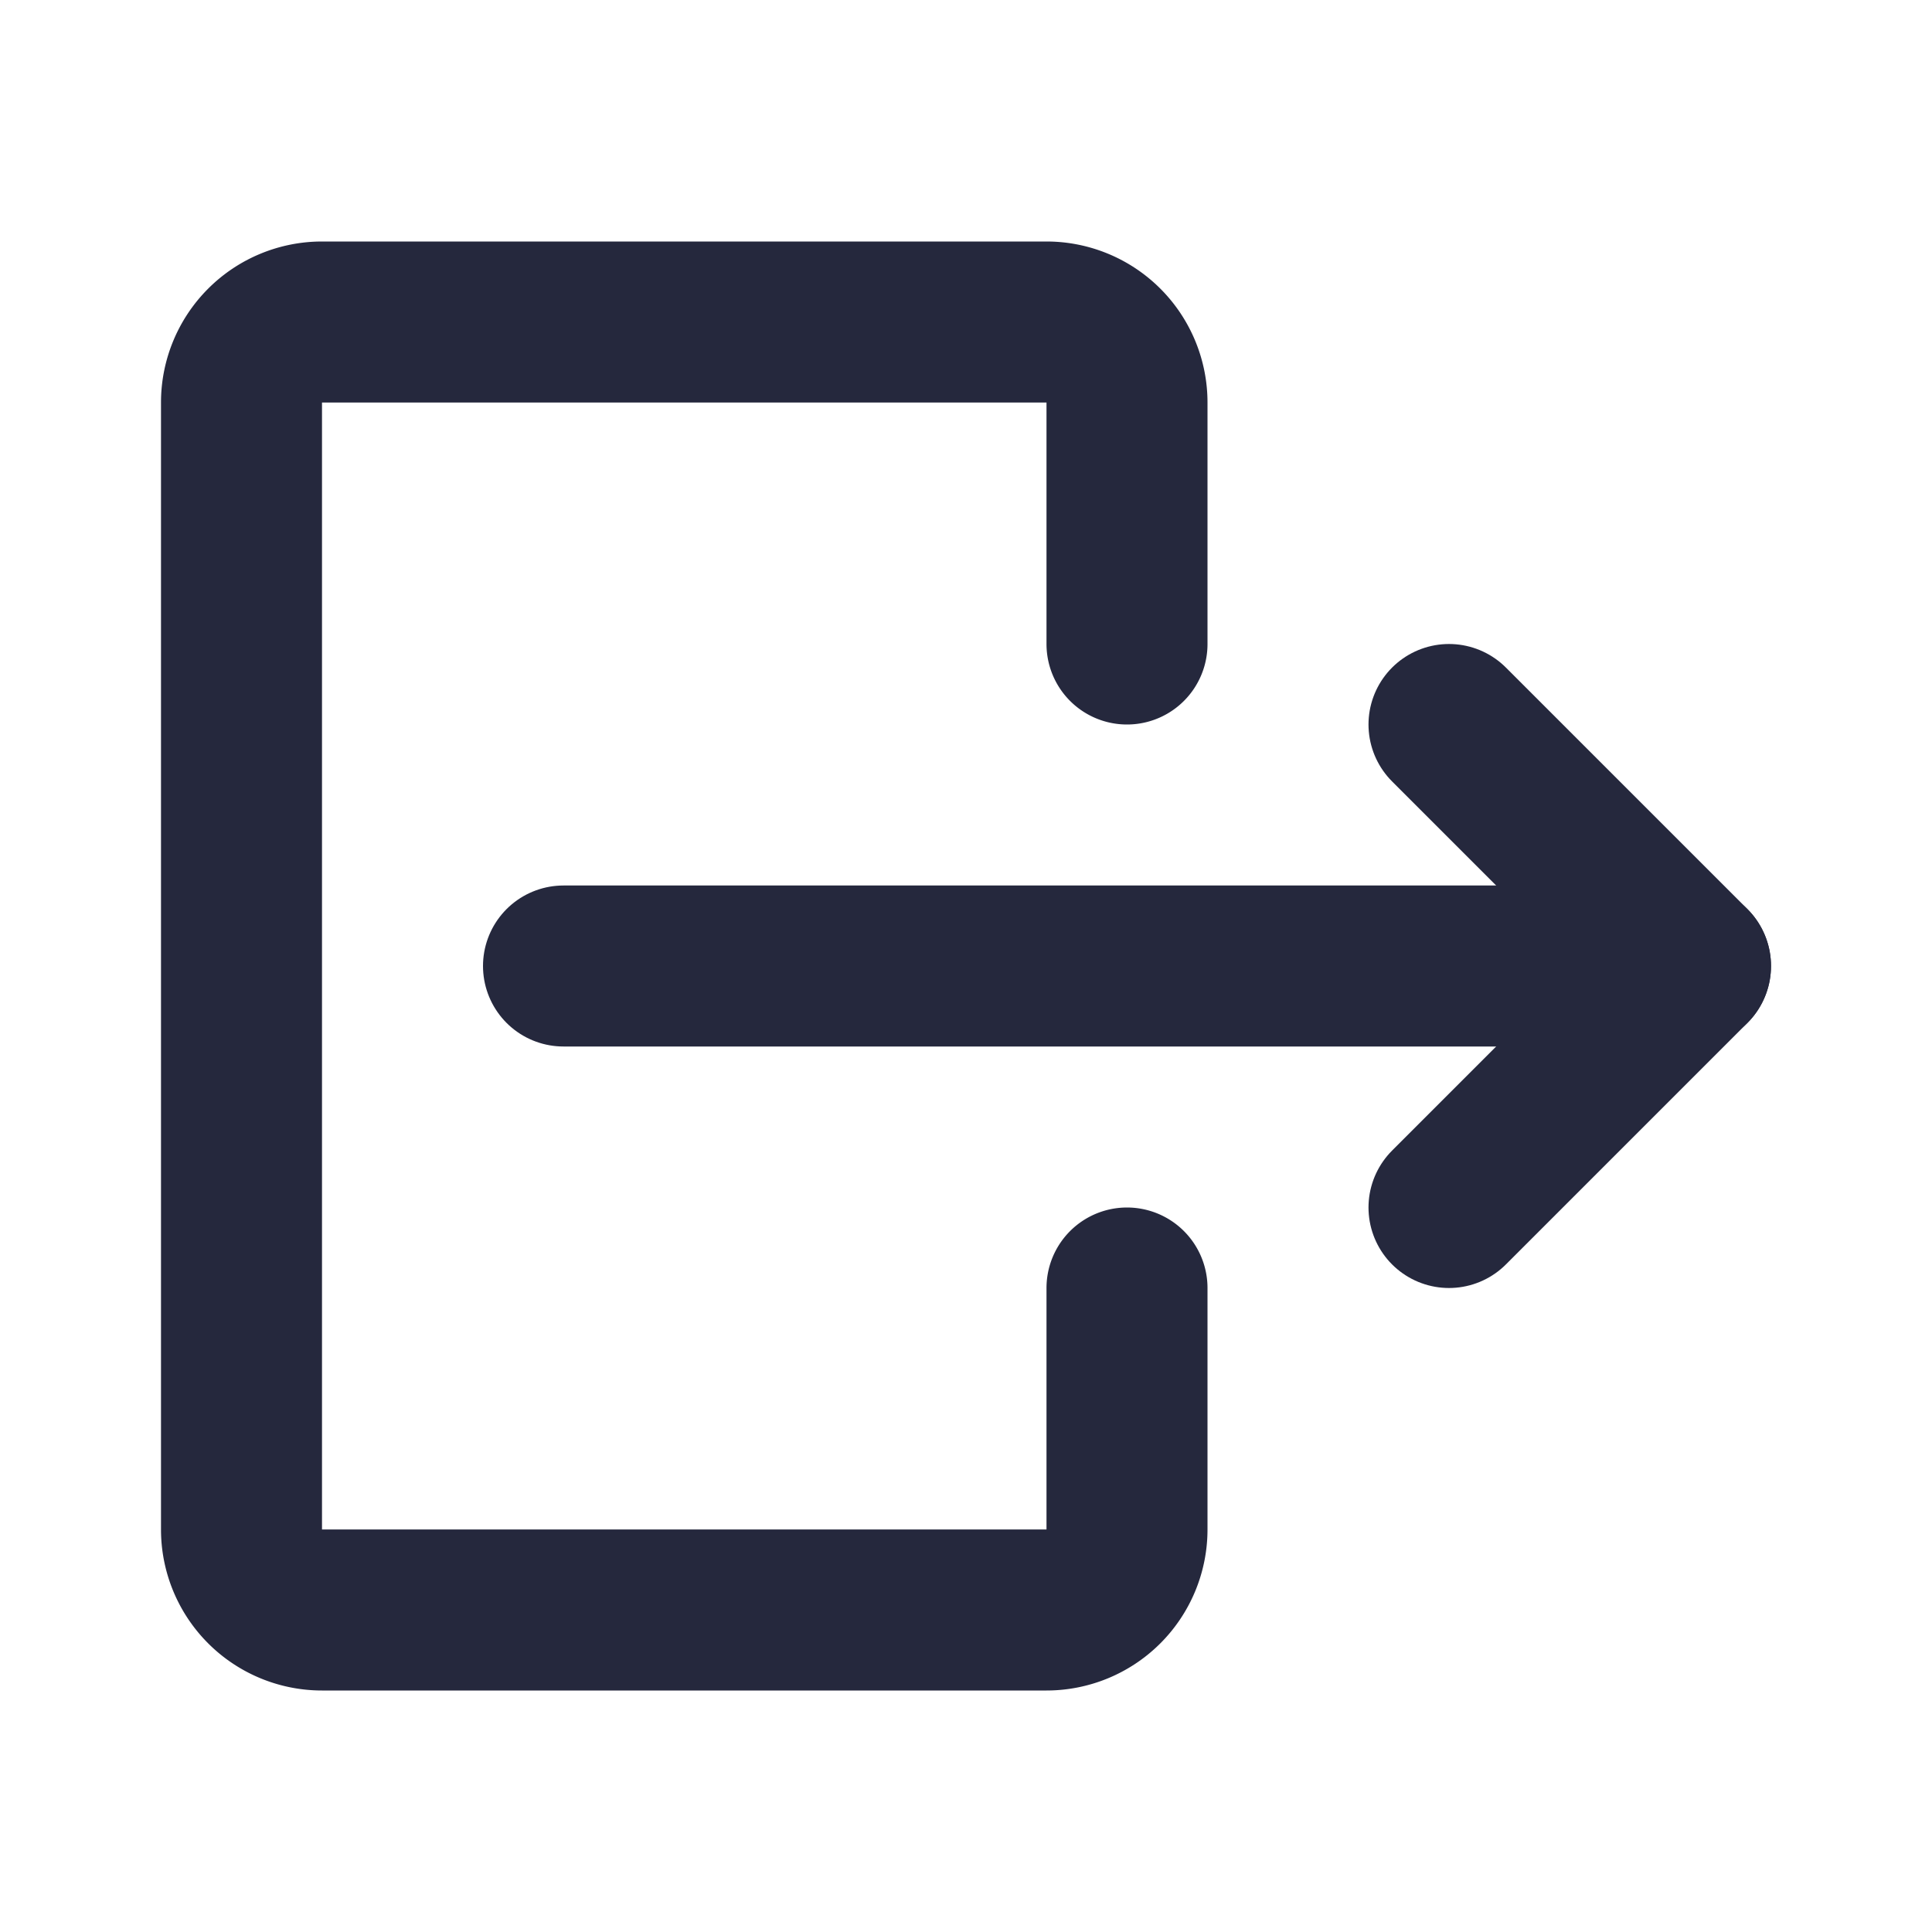 <?xml version="1.0" encoding="utf-8"?><!-- Uploaded to: SVG Repo, www.svgrepo.com, Generator: SVG Repo Mixer Tools -->
<svg fill="#000000" width="800px" height="800px" viewBox="0 0 24 24" id="sign-out-2" data-name="Flat Line" xmlns="http://www.w3.org/2000/svg" class="icon flat-line"><polyline id="primary" points="18 9 21 12 18 15" style="fill: none; stroke: rgb(37, 40, 61); stroke-linecap: round; stroke-linejoin: round; stroke-width: 2;"></polyline><line id="primary-2" data-name="primary" x1="21" y1="12" x2="7" y2="12" style="fill: none; stroke: rgb(37, 40, 61); stroke-linecap: round; stroke-linejoin: round; stroke-width: 2;"></line><path id="primary-3" data-name="primary" d="M14,16v3a1,1,0,0,1-1,1H4a1,1,0,0,1-1-1V5A1,1,0,0,1,4,4h9a1,1,0,0,1,1,1V8" style="fill: none; stroke: rgb(37, 40, 61); stroke-linecap: round; stroke-linejoin: round; stroke-width: 2;"></path></svg>